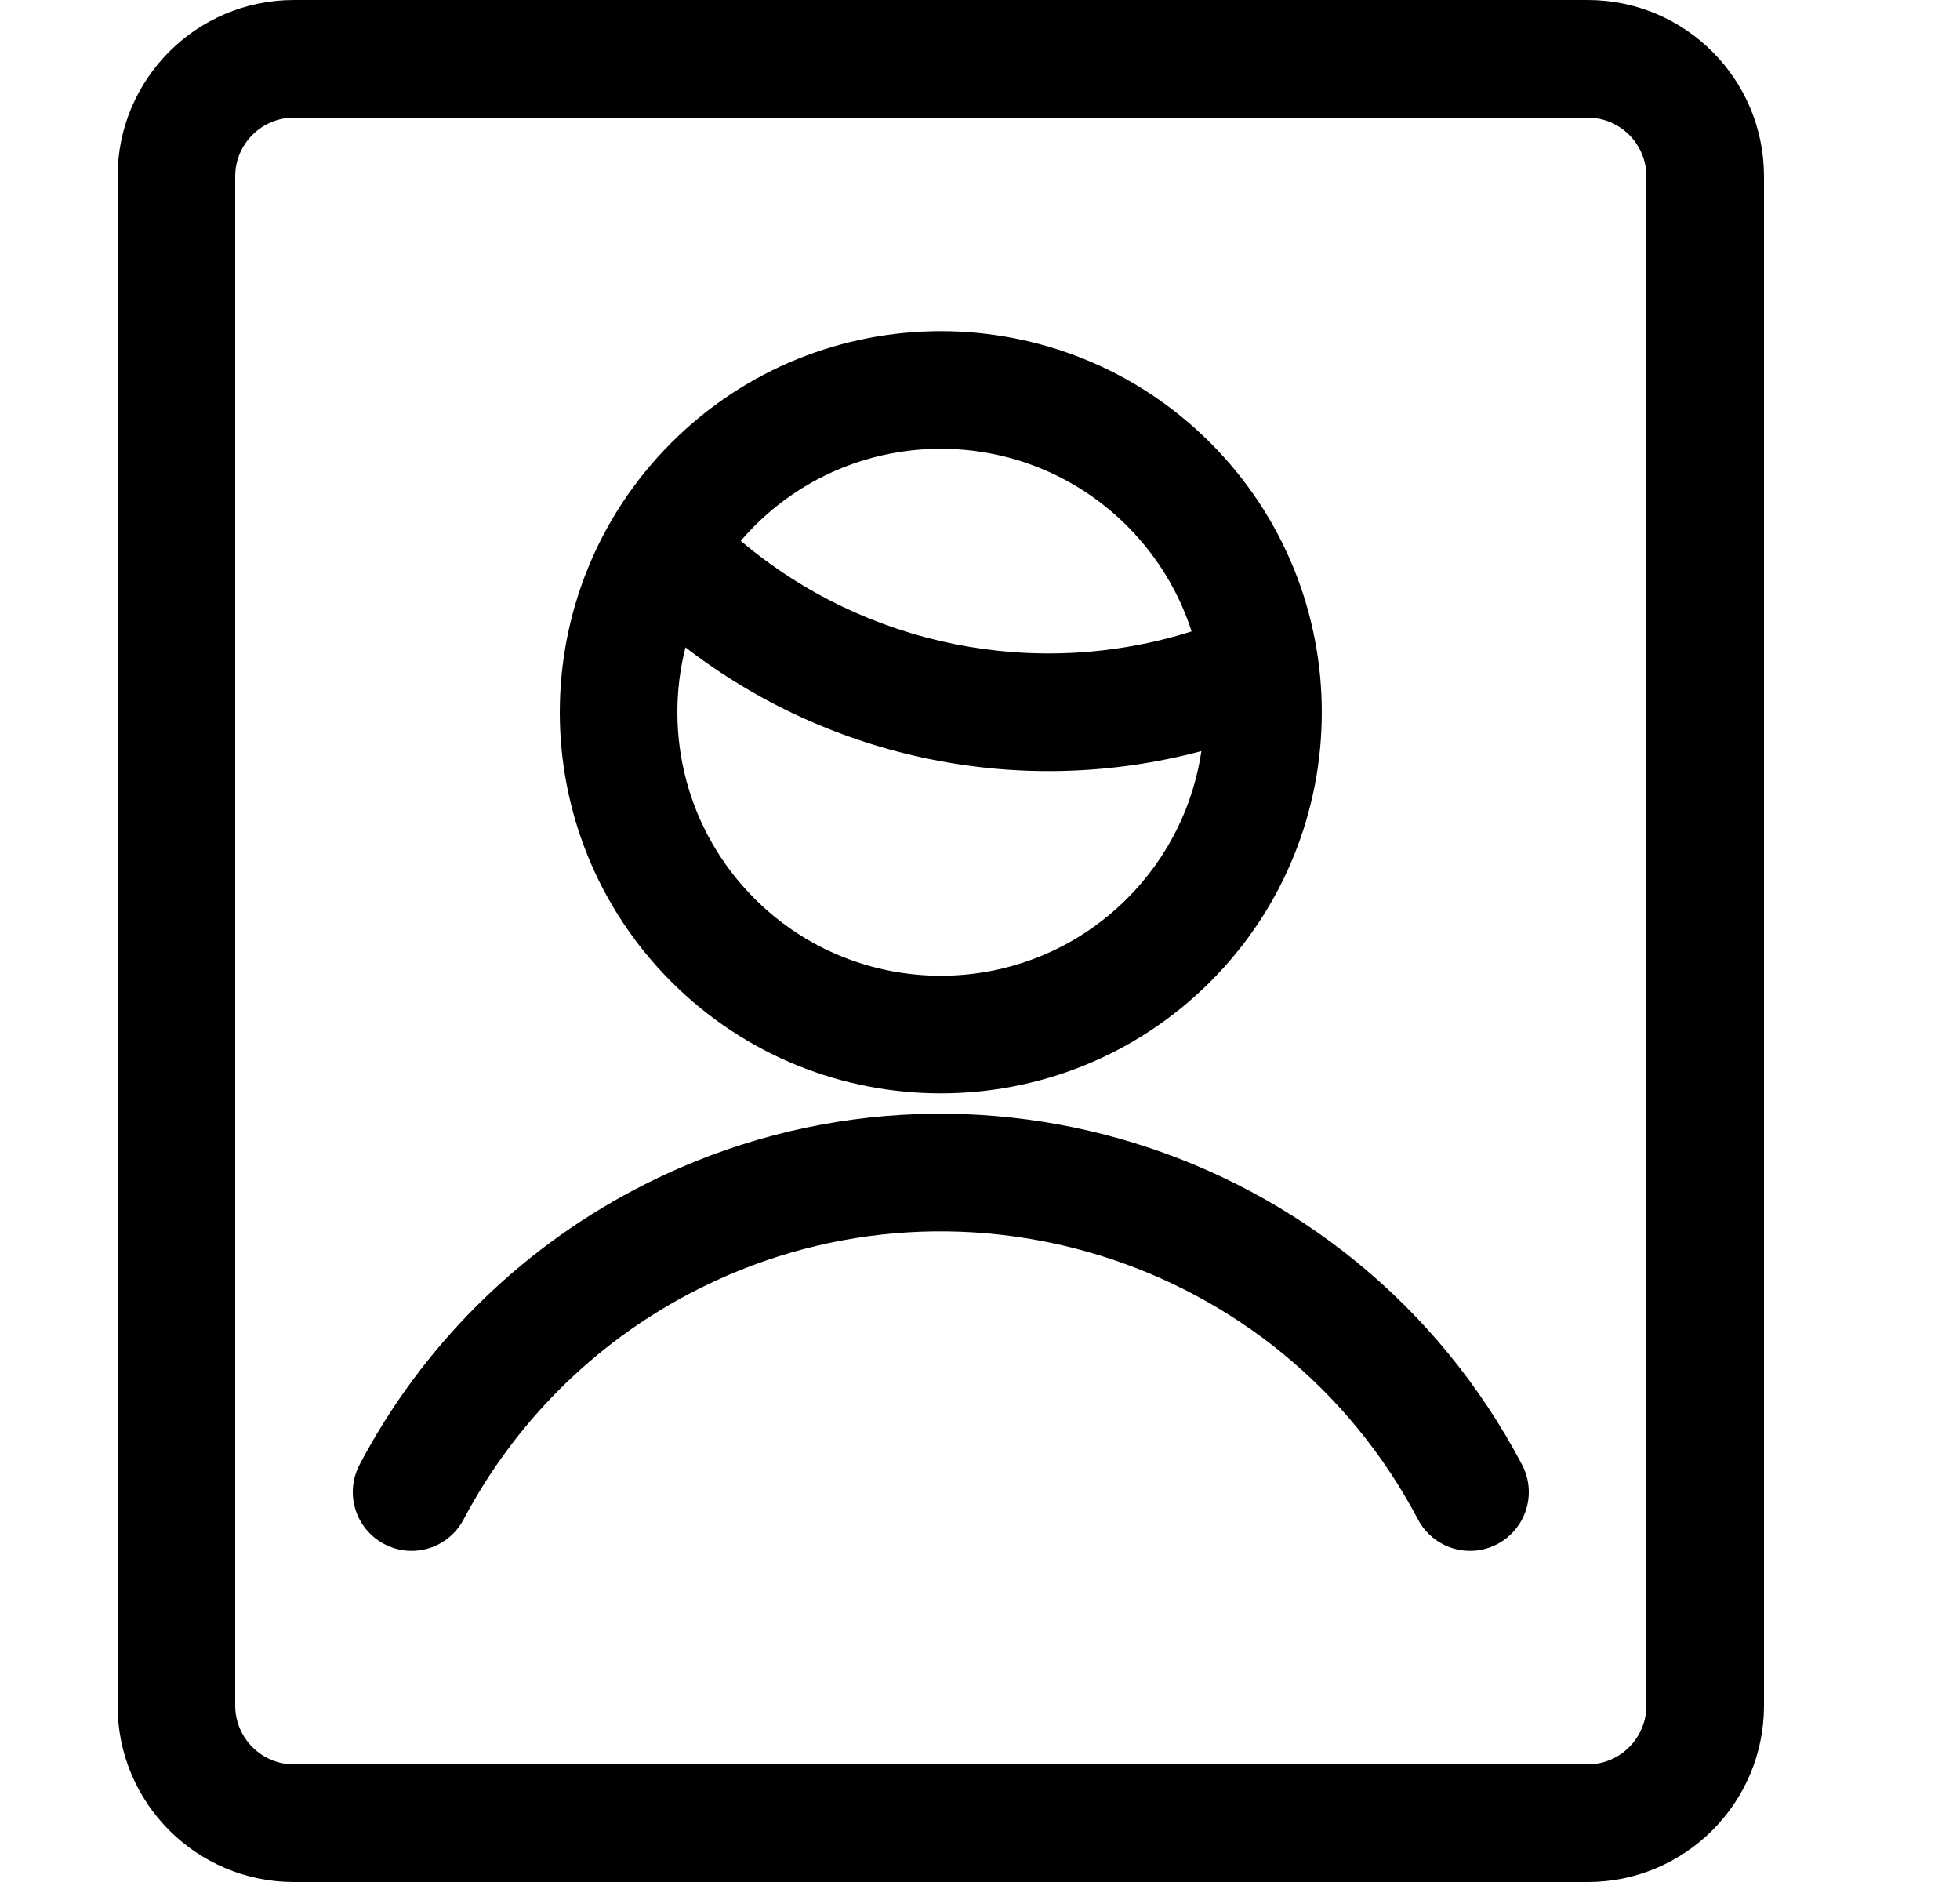 <svg xmlns="http://www.w3.org/2000/svg" width="25" height="24" viewBox="0 0 25 24">
  <path d="M9.448,6.897 C11.039,8.242 13.213,8.678 15.199,8.052 C15.041,7.56 14.766,7.098 14.376,6.707 C13.064,5.395 10.936,5.395 9.624,6.707 C9.563,6.769 9.504,6.832 9.448,6.897 L9.448,6.897 Z M15.324,9.578 C13.047,10.185 10.609,9.695 8.743,8.255 C8.462,9.365 8.756,10.59 9.624,11.459 C10.936,12.771 13.064,12.771 14.376,11.459 C14.906,10.929 15.222,10.266 15.324,9.578 Z M3.75,24 C2.507,24 1.5,22.993 1.5,21.75 L1.5,2.25 C1.5,1.007 2.507,0 3.75,0 L20.25,0 C21.493,0 22.5,1.007 22.5,2.25 L22.5,21.75 C22.5,22.993 21.493,24 20.25,24 L3.75,24 Z M3.75,22.5 L20.25,22.5 C20.664,22.5 21,22.164 21,21.75 L21,2.25 C21,1.836 20.664,1.5 20.25,1.5 L3.75,1.5 C3.336,1.5 3,1.836 3,2.25 L3,21.75 C3,22.164 3.336,22.5 3.75,22.5 Z M8.563,5.646 C10.461,3.749 13.539,3.749 15.437,5.646 C17.334,7.544 17.334,10.622 15.437,12.52 C13.539,14.417 10.461,14.417 8.563,12.52 C6.666,10.622 6.666,7.544 8.563,5.646 Z M19.413,18.677 C19.607,19.044 19.466,19.497 19.1,19.69 C18.733,19.884 18.28,19.743 18.087,19.377 C16.315,16.015 12.154,14.726 8.792,16.498 C7.564,17.145 6.561,18.149 5.913,19.377 C5.72,19.743 5.267,19.884 4.9,19.69 C4.534,19.497 4.393,19.044 4.587,18.677 C5.375,17.181 6.597,15.959 8.093,15.171 C12.187,13.013 17.256,14.583 19.413,18.677 Z"/>
</svg>
